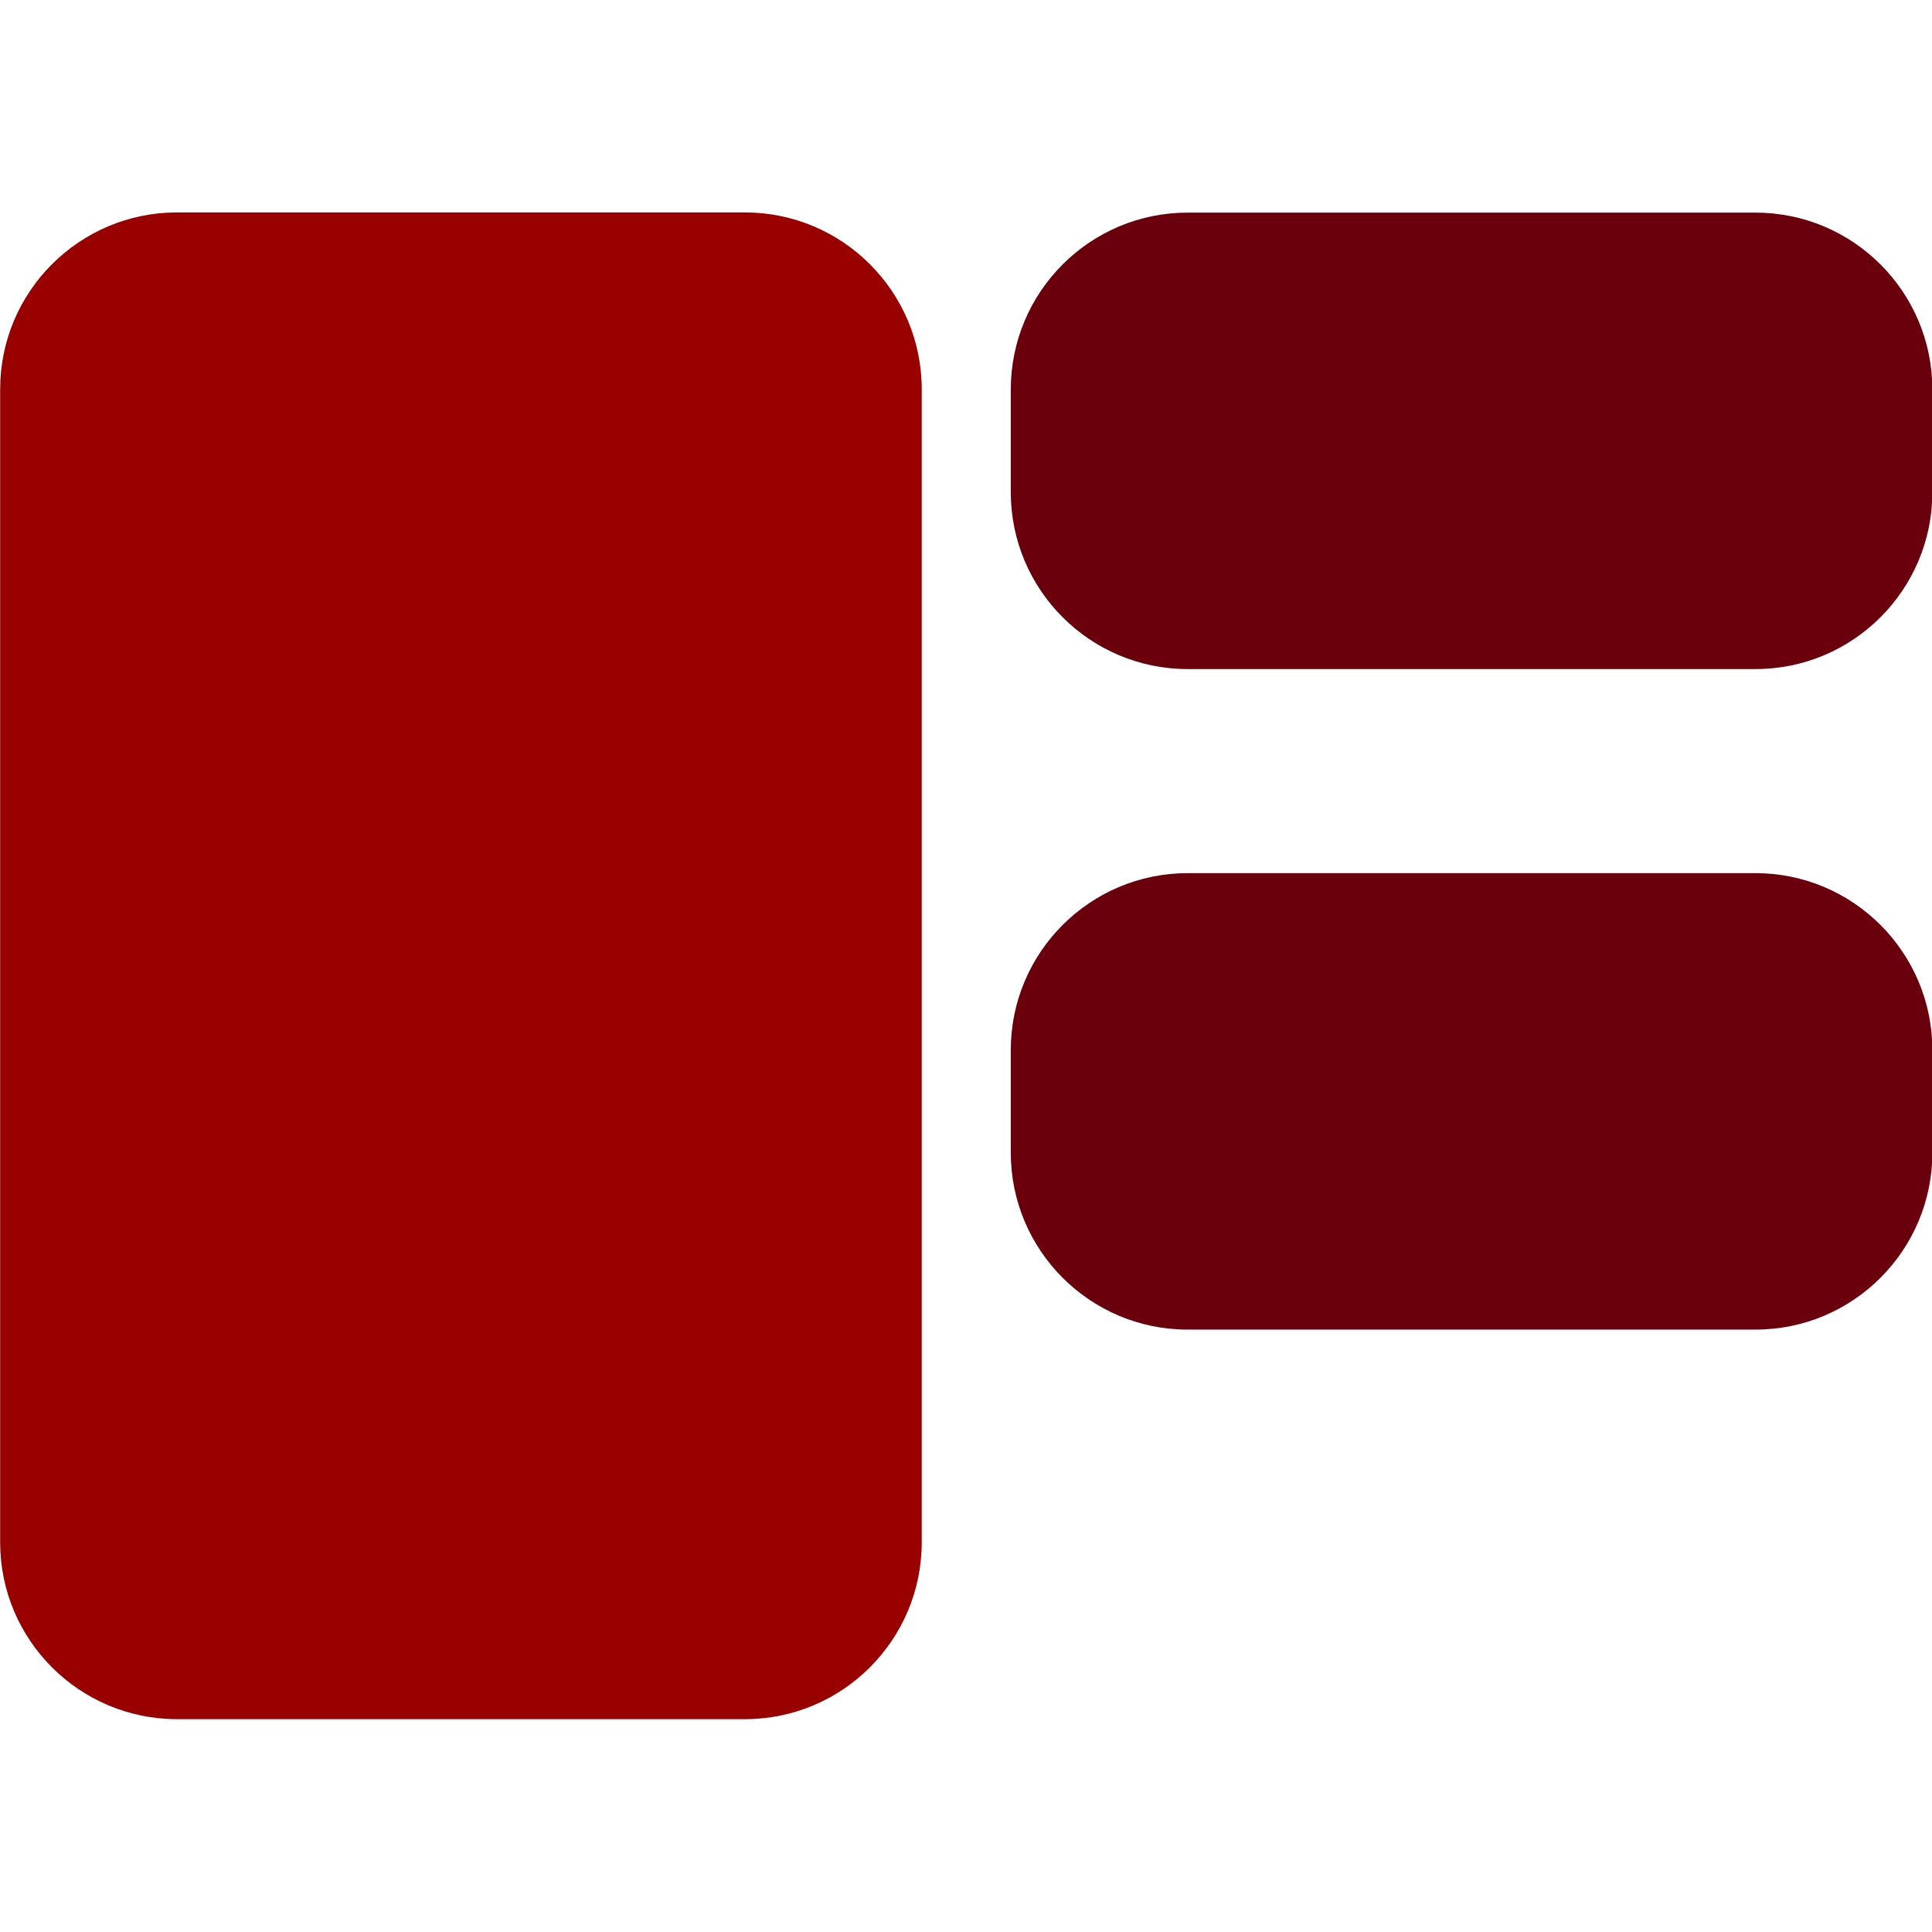<?xml version="1.0" encoding="UTF-8" standalone="no"?>
<!DOCTYPE svg PUBLIC "-//W3C//DTD SVG 1.1//EN" "http://www.w3.org/Graphics/SVG/1.1/DTD/svg11.dtd">
<svg width="100%" height="100%" viewBox="0 0 1024 1024" version="1.1" xmlns="http://www.w3.org/2000/svg" xmlns:xlink="http://www.w3.org/1999/xlink" xml:space="preserve" xmlns:serif="http://www.serif.com/" style="fill-rule:evenodd;clip-rule:evenodd;stroke-linejoin:round;stroke-miterlimit:2;">
    <g transform="matrix(2.135,0,0,1.327,-371.619,-186.609)">
        <path d="M402.884,296.085L402.884,756.659C402.884,795.635 383.208,827.279 358.973,827.279L218.009,827.279C193.774,827.279 174.099,795.635 174.099,756.659L174.099,296.085C174.099,257.109 193.774,225.465 218.009,225.465L358.973,225.465C383.208,225.465 402.884,257.109 402.884,296.085Z" style="fill:rgb(153,0,0);"/>
    </g>
    <g transform="matrix(2.135,0,0,0.402,164.032,22.054)">
        <path d="M402.884,458.772L402.884,593.972C402.884,722.738 383.208,827.279 358.973,827.279L218.009,827.279C193.774,827.279 174.099,722.738 174.099,593.972L174.099,458.772C174.099,330.007 193.774,225.465 218.009,225.465L358.973,225.465C383.208,225.465 402.884,330.007 402.884,458.772Z" style="fill:rgb(107,0,13);"/>
    </g>
    <g transform="matrix(2.135,0,0,0.402,164.032,372.149)">
        <path d="M402.884,458.772L402.884,593.972C402.884,722.738 383.208,827.279 358.973,827.279L218.009,827.279C193.774,827.279 174.099,722.738 174.099,593.972L174.099,458.772C174.099,330.007 193.774,225.465 218.009,225.465L358.973,225.465C383.208,225.465 402.884,330.007 402.884,458.772Z" style="fill:rgb(107,0,13);"/>
    </g>
</svg>
